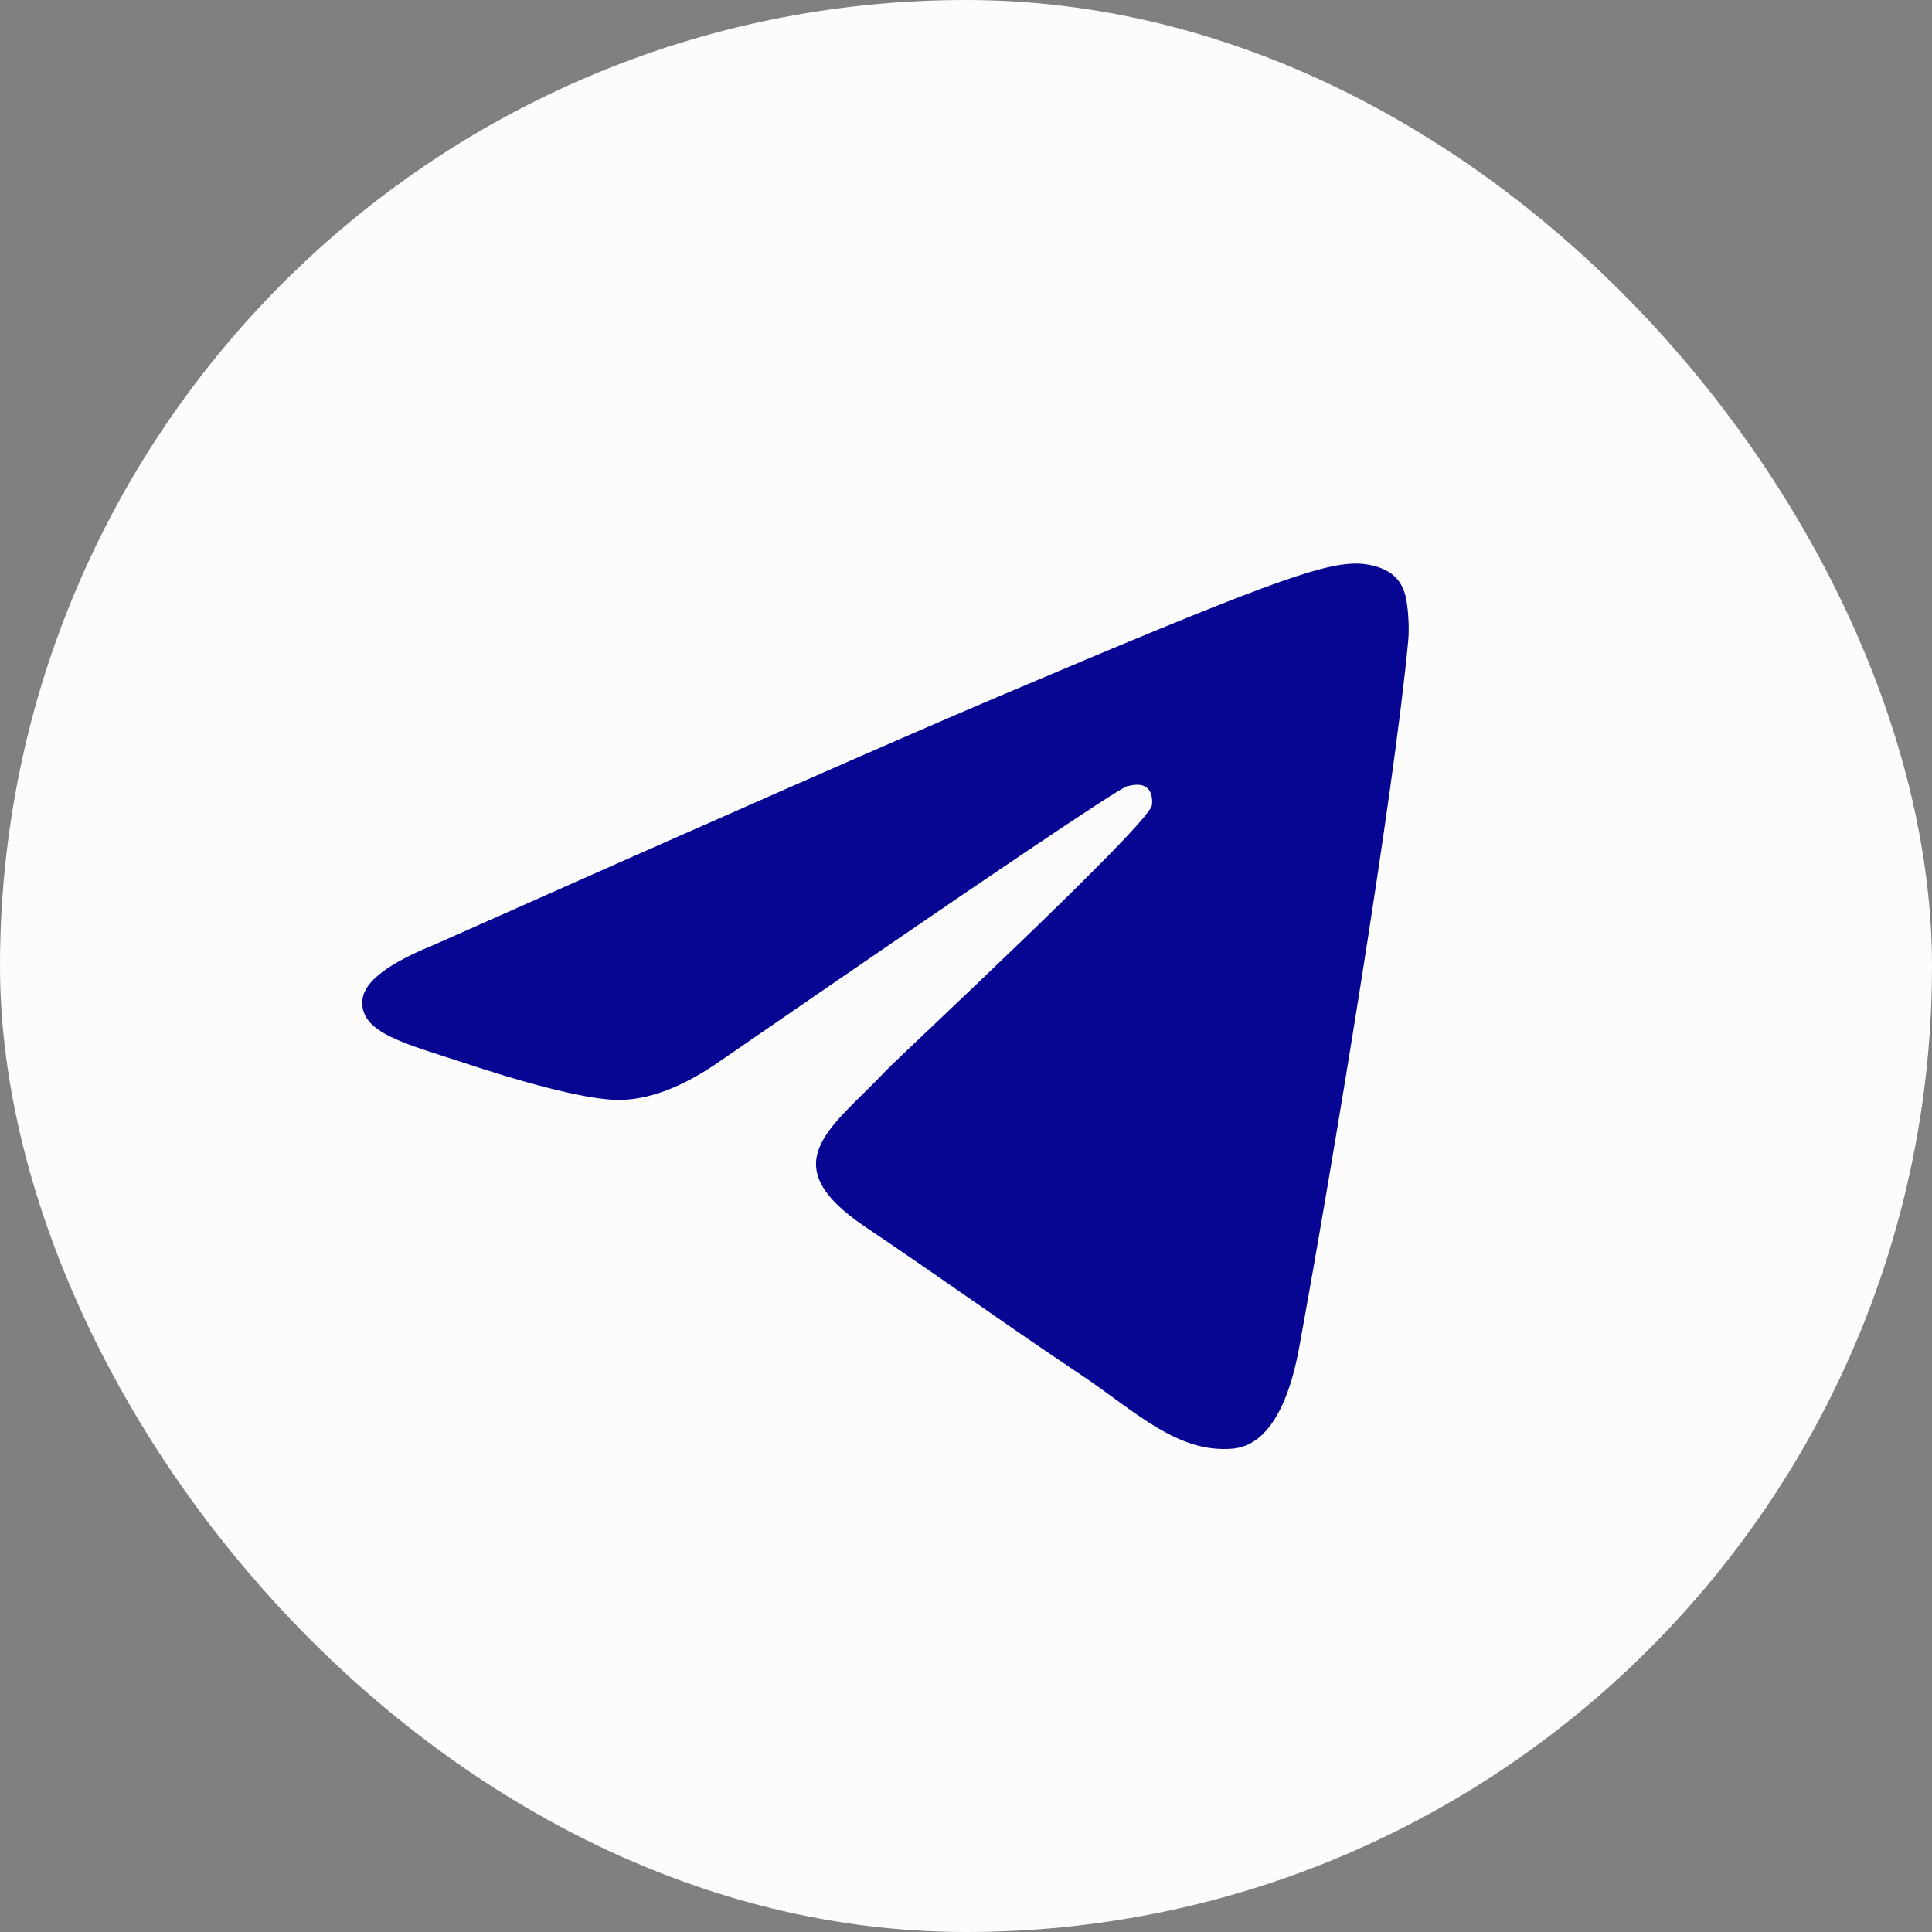 <svg width="23" height="23" viewBox="0 0 23 23" fill="none" xmlns="http://www.w3.org/2000/svg">
<rect x="0" y="0" width="23" height="23" fill="#808080" stroke="none"/>
<rect width="23" height="23" rx="11.5" fill="#FCFCFC"/>
<path d="M5.169 11.247C8.513 9.759 10.743 8.778 11.859 8.304C15.045 6.951 15.707 6.716 16.138 6.709C16.233 6.707 16.445 6.731 16.583 6.845C16.699 6.941 16.731 7.071 16.746 7.162C16.761 7.253 16.78 7.461 16.765 7.623C16.593 9.475 15.846 13.97 15.466 16.044C15.305 16.922 14.988 17.216 14.682 17.245C14.015 17.308 13.51 16.795 12.864 16.364C11.855 15.688 11.284 15.267 10.304 14.608C9.172 13.846 9.906 13.427 10.551 12.742C10.72 12.563 13.655 9.837 13.712 9.59C13.719 9.559 13.726 9.444 13.659 9.383C13.592 9.322 13.493 9.343 13.421 9.359C13.32 9.383 11.707 10.471 8.583 12.625C8.125 12.946 7.71 13.102 7.338 13.094C6.929 13.085 6.141 12.858 5.555 12.663C4.837 12.425 4.266 12.299 4.316 11.894C4.341 11.683 4.626 11.467 5.169 11.247Z" fill="#060693"/>
</svg>
